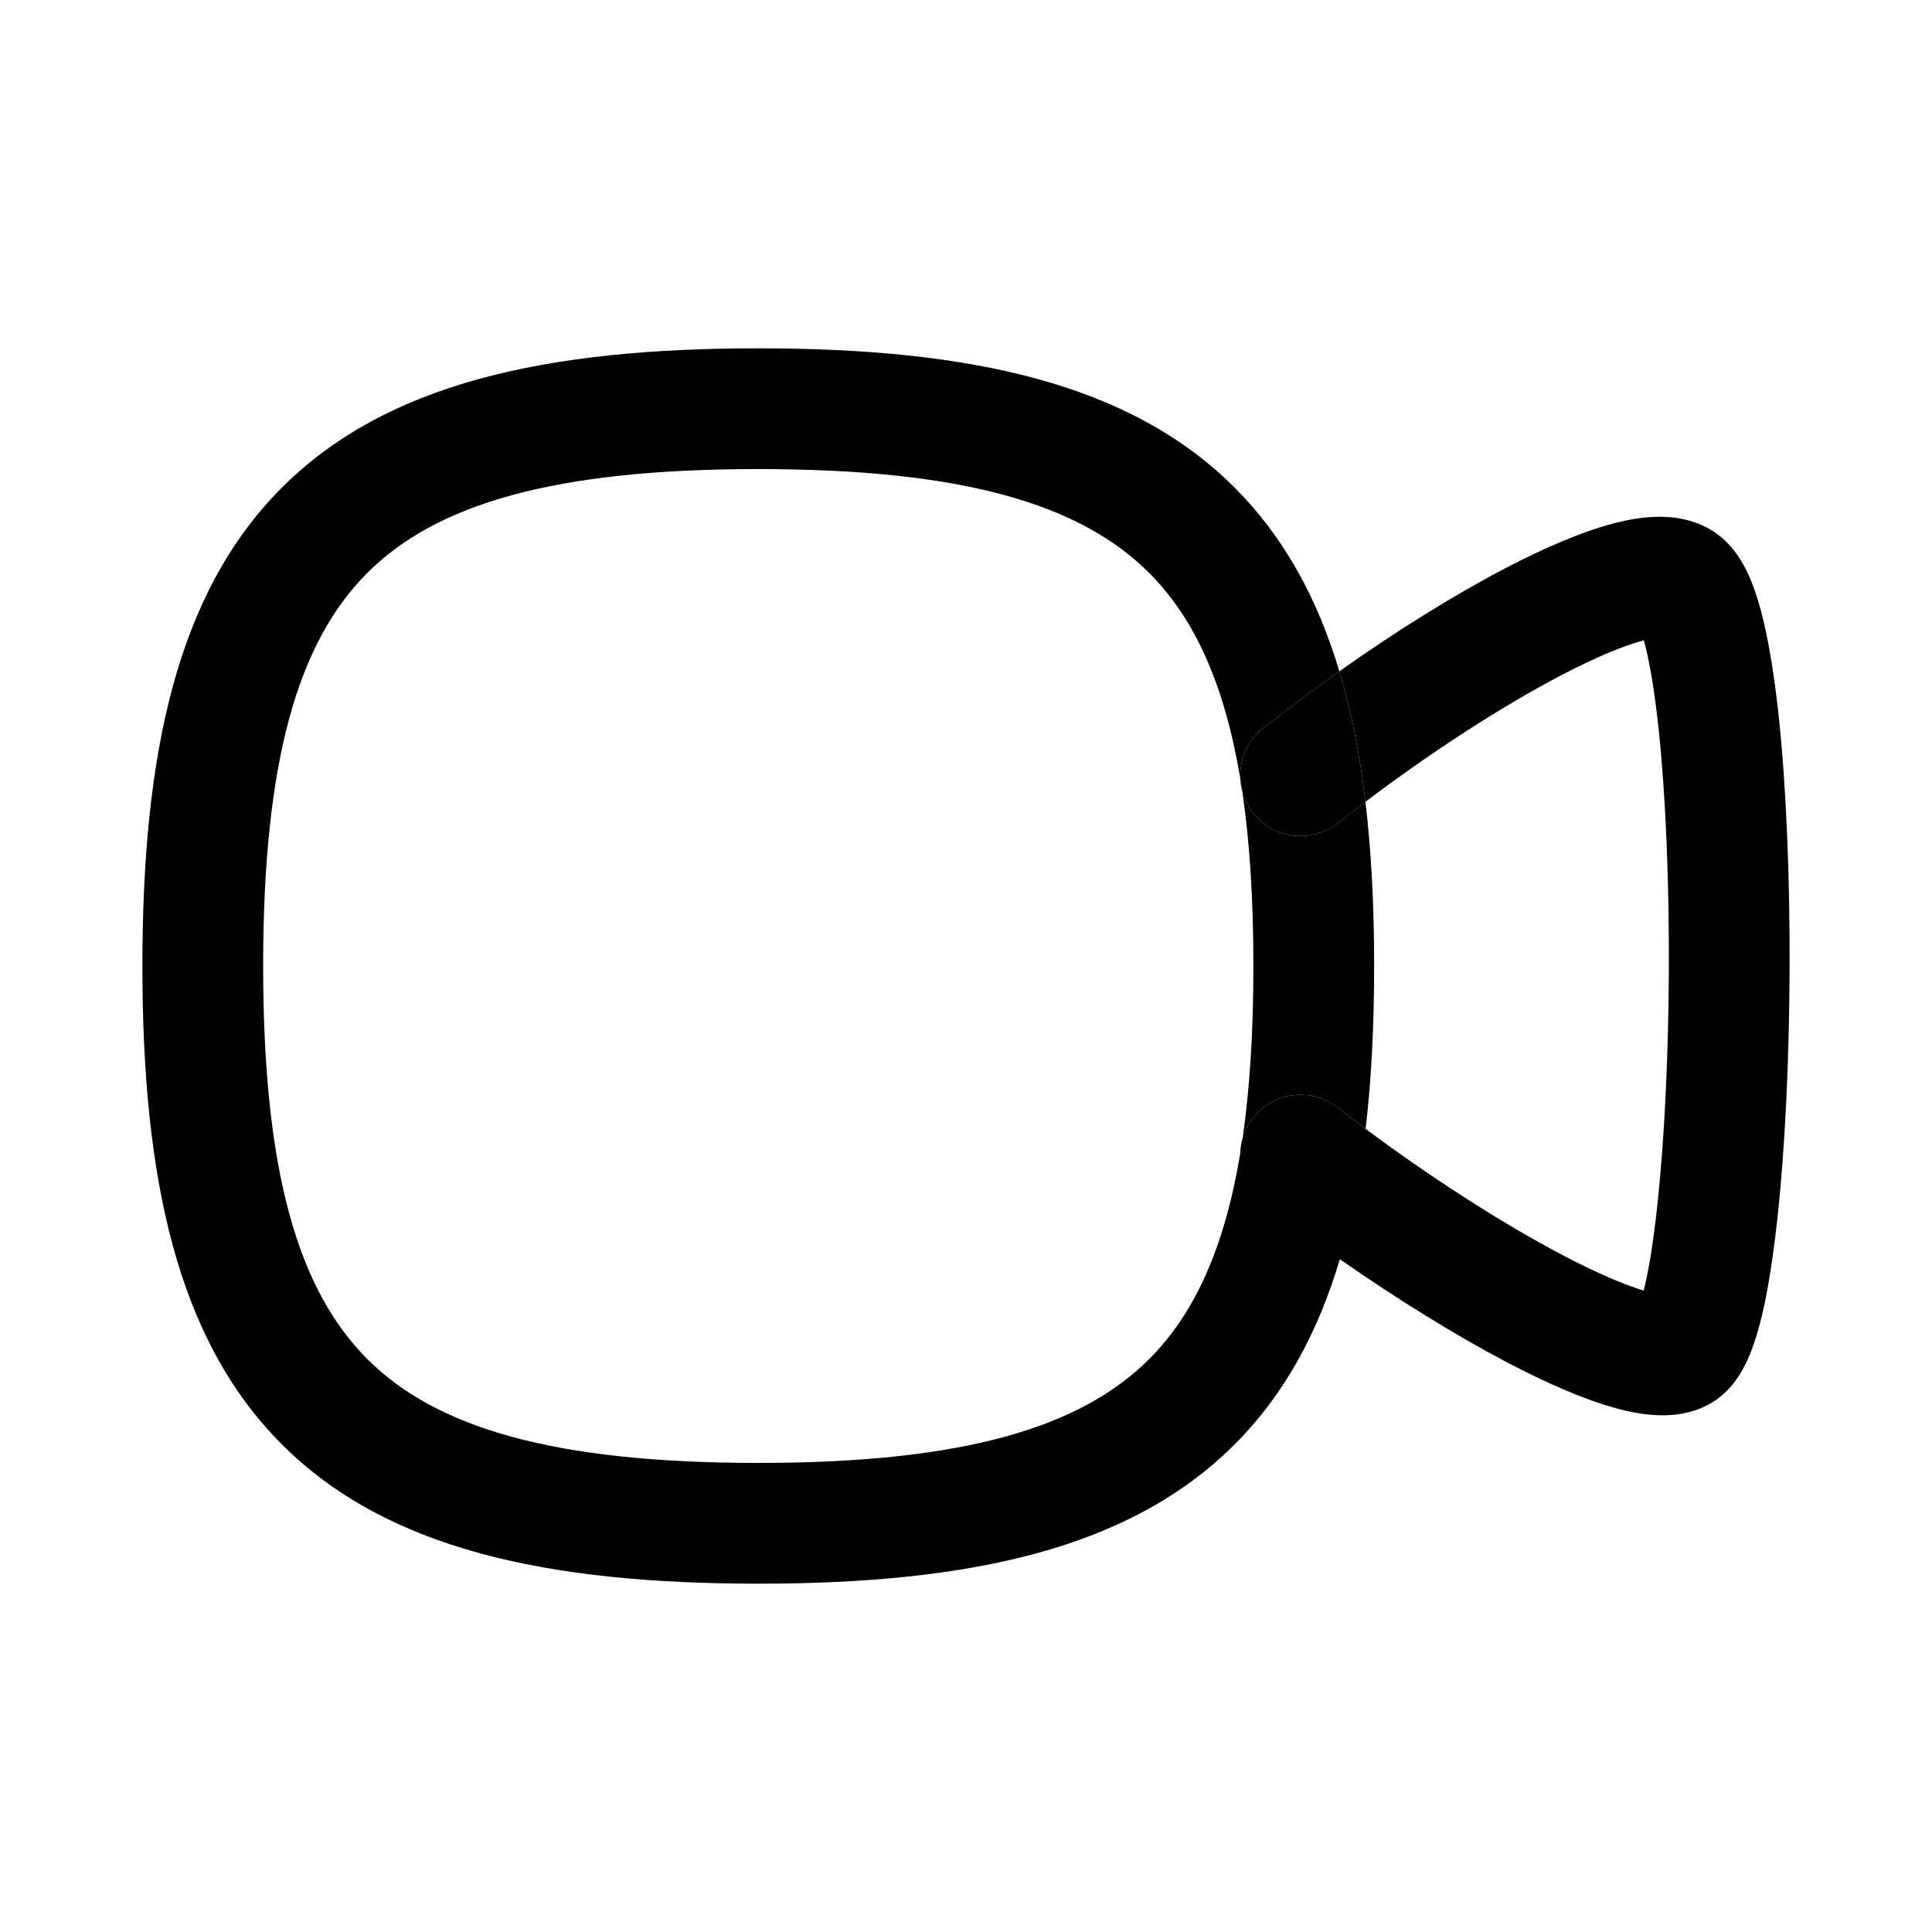 <svg width="24" height="24" viewBox="0 0 24 24" fill="none" xmlns="http://www.w3.org/2000/svg">
<path d="M16.622 10.223C16.297 10.481 15.825 10.426 15.568 10.102C15.503 10.019 15.458 9.927 15.432 9.832C15.524 10.45 15.57 11.167 15.57 12C15.57 12.82 15.525 13.527 15.436 14.139C15.462 14.051 15.505 13.966 15.564 13.889C15.819 13.562 16.29 13.504 16.617 13.759C16.731 13.847 16.846 13.935 16.964 14.023C17.038 13.398 17.07 12.723 17.07 12C17.07 11.271 17.037 10.59 16.962 9.96C16.847 10.047 16.733 10.135 16.622 10.223Z" fill="black"/>
<path d="M15.568 10.102C15.825 10.426 16.297 10.481 16.622 10.223C16.733 10.135 16.847 10.047 16.962 9.96C16.893 9.376 16.787 8.835 16.638 8.339C16.312 8.569 15.992 8.808 15.69 9.048C15.493 9.204 15.396 9.439 15.407 9.673C15.415 9.725 15.424 9.778 15.432 9.832C15.458 9.927 15.503 10.019 15.568 10.102Z" fill="black"/>
<path fill-rule="evenodd" clip-rule="evenodd" d="M15.432 9.832C15.424 9.778 15.415 9.725 15.407 9.673C15.409 9.726 15.418 9.78 15.432 9.832ZM16.638 8.339C16.366 7.432 15.949 6.671 15.342 6.062C14.041 4.757 12.049 4.327 9.42 4.327C6.79 4.327 4.798 4.757 3.497 6.062C2.197 7.366 1.769 9.363 1.769 12C1.769 14.637 2.197 16.634 3.497 17.938C4.798 19.243 6.79 19.673 9.42 19.673C12.05 19.673 14.041 19.243 15.342 17.938C15.954 17.324 16.372 16.557 16.644 15.642C17.347 16.133 18.078 16.586 18.729 16.928C19.202 17.175 19.665 17.381 20.062 17.49C20.258 17.545 20.479 17.587 20.697 17.581C20.906 17.575 21.229 17.519 21.476 17.252C21.616 17.102 21.698 16.925 21.75 16.794C21.807 16.649 21.853 16.488 21.892 16.323C21.969 15.992 22.03 15.585 22.079 15.142C22.176 14.25 22.227 13.141 22.231 12.039C22.235 10.937 22.193 9.821 22.098 8.918C22.05 8.469 21.988 8.054 21.907 7.714C21.867 7.544 21.818 7.378 21.758 7.228C21.702 7.089 21.616 6.913 21.477 6.764C21.238 6.506 20.931 6.435 20.709 6.422C20.484 6.409 20.258 6.447 20.056 6.499C19.65 6.604 19.182 6.808 18.709 7.054C18.059 7.393 17.334 7.846 16.638 8.339ZM16.638 8.339C16.312 8.569 15.992 8.808 15.69 9.048C15.493 9.204 15.396 9.439 15.407 9.673C15.209 8.483 14.832 7.676 14.279 7.121C13.424 6.262 11.966 5.827 9.42 5.827C6.874 5.827 5.415 6.262 4.559 7.121C3.703 7.98 3.269 9.445 3.269 12C3.269 14.555 3.703 16.019 4.559 16.879C5.415 17.737 6.874 18.173 9.42 18.173C11.965 18.173 13.424 17.737 14.279 16.879C14.832 16.325 15.208 15.519 15.406 14.331C15.408 14.266 15.418 14.202 15.436 14.139C15.462 14.051 15.505 13.966 15.564 13.889C15.819 13.562 16.29 13.504 16.617 13.759C16.731 13.847 16.846 13.935 16.964 14.023C17.778 14.63 18.673 15.205 19.425 15.599C19.835 15.813 20.174 15.959 20.419 16.032C20.423 16.016 20.427 15.999 20.431 15.981C20.489 15.733 20.543 15.394 20.587 14.979C20.677 14.155 20.727 13.1 20.731 12.033C20.735 10.966 20.694 9.908 20.606 9.075C20.562 8.657 20.508 8.314 20.448 8.062C20.439 8.022 20.43 7.986 20.421 7.954C20.176 8.018 19.829 8.162 19.402 8.384C18.655 8.774 17.768 9.35 16.962 9.96C16.893 9.376 16.787 8.835 16.638 8.339Z" fill="black"/>
</svg>
